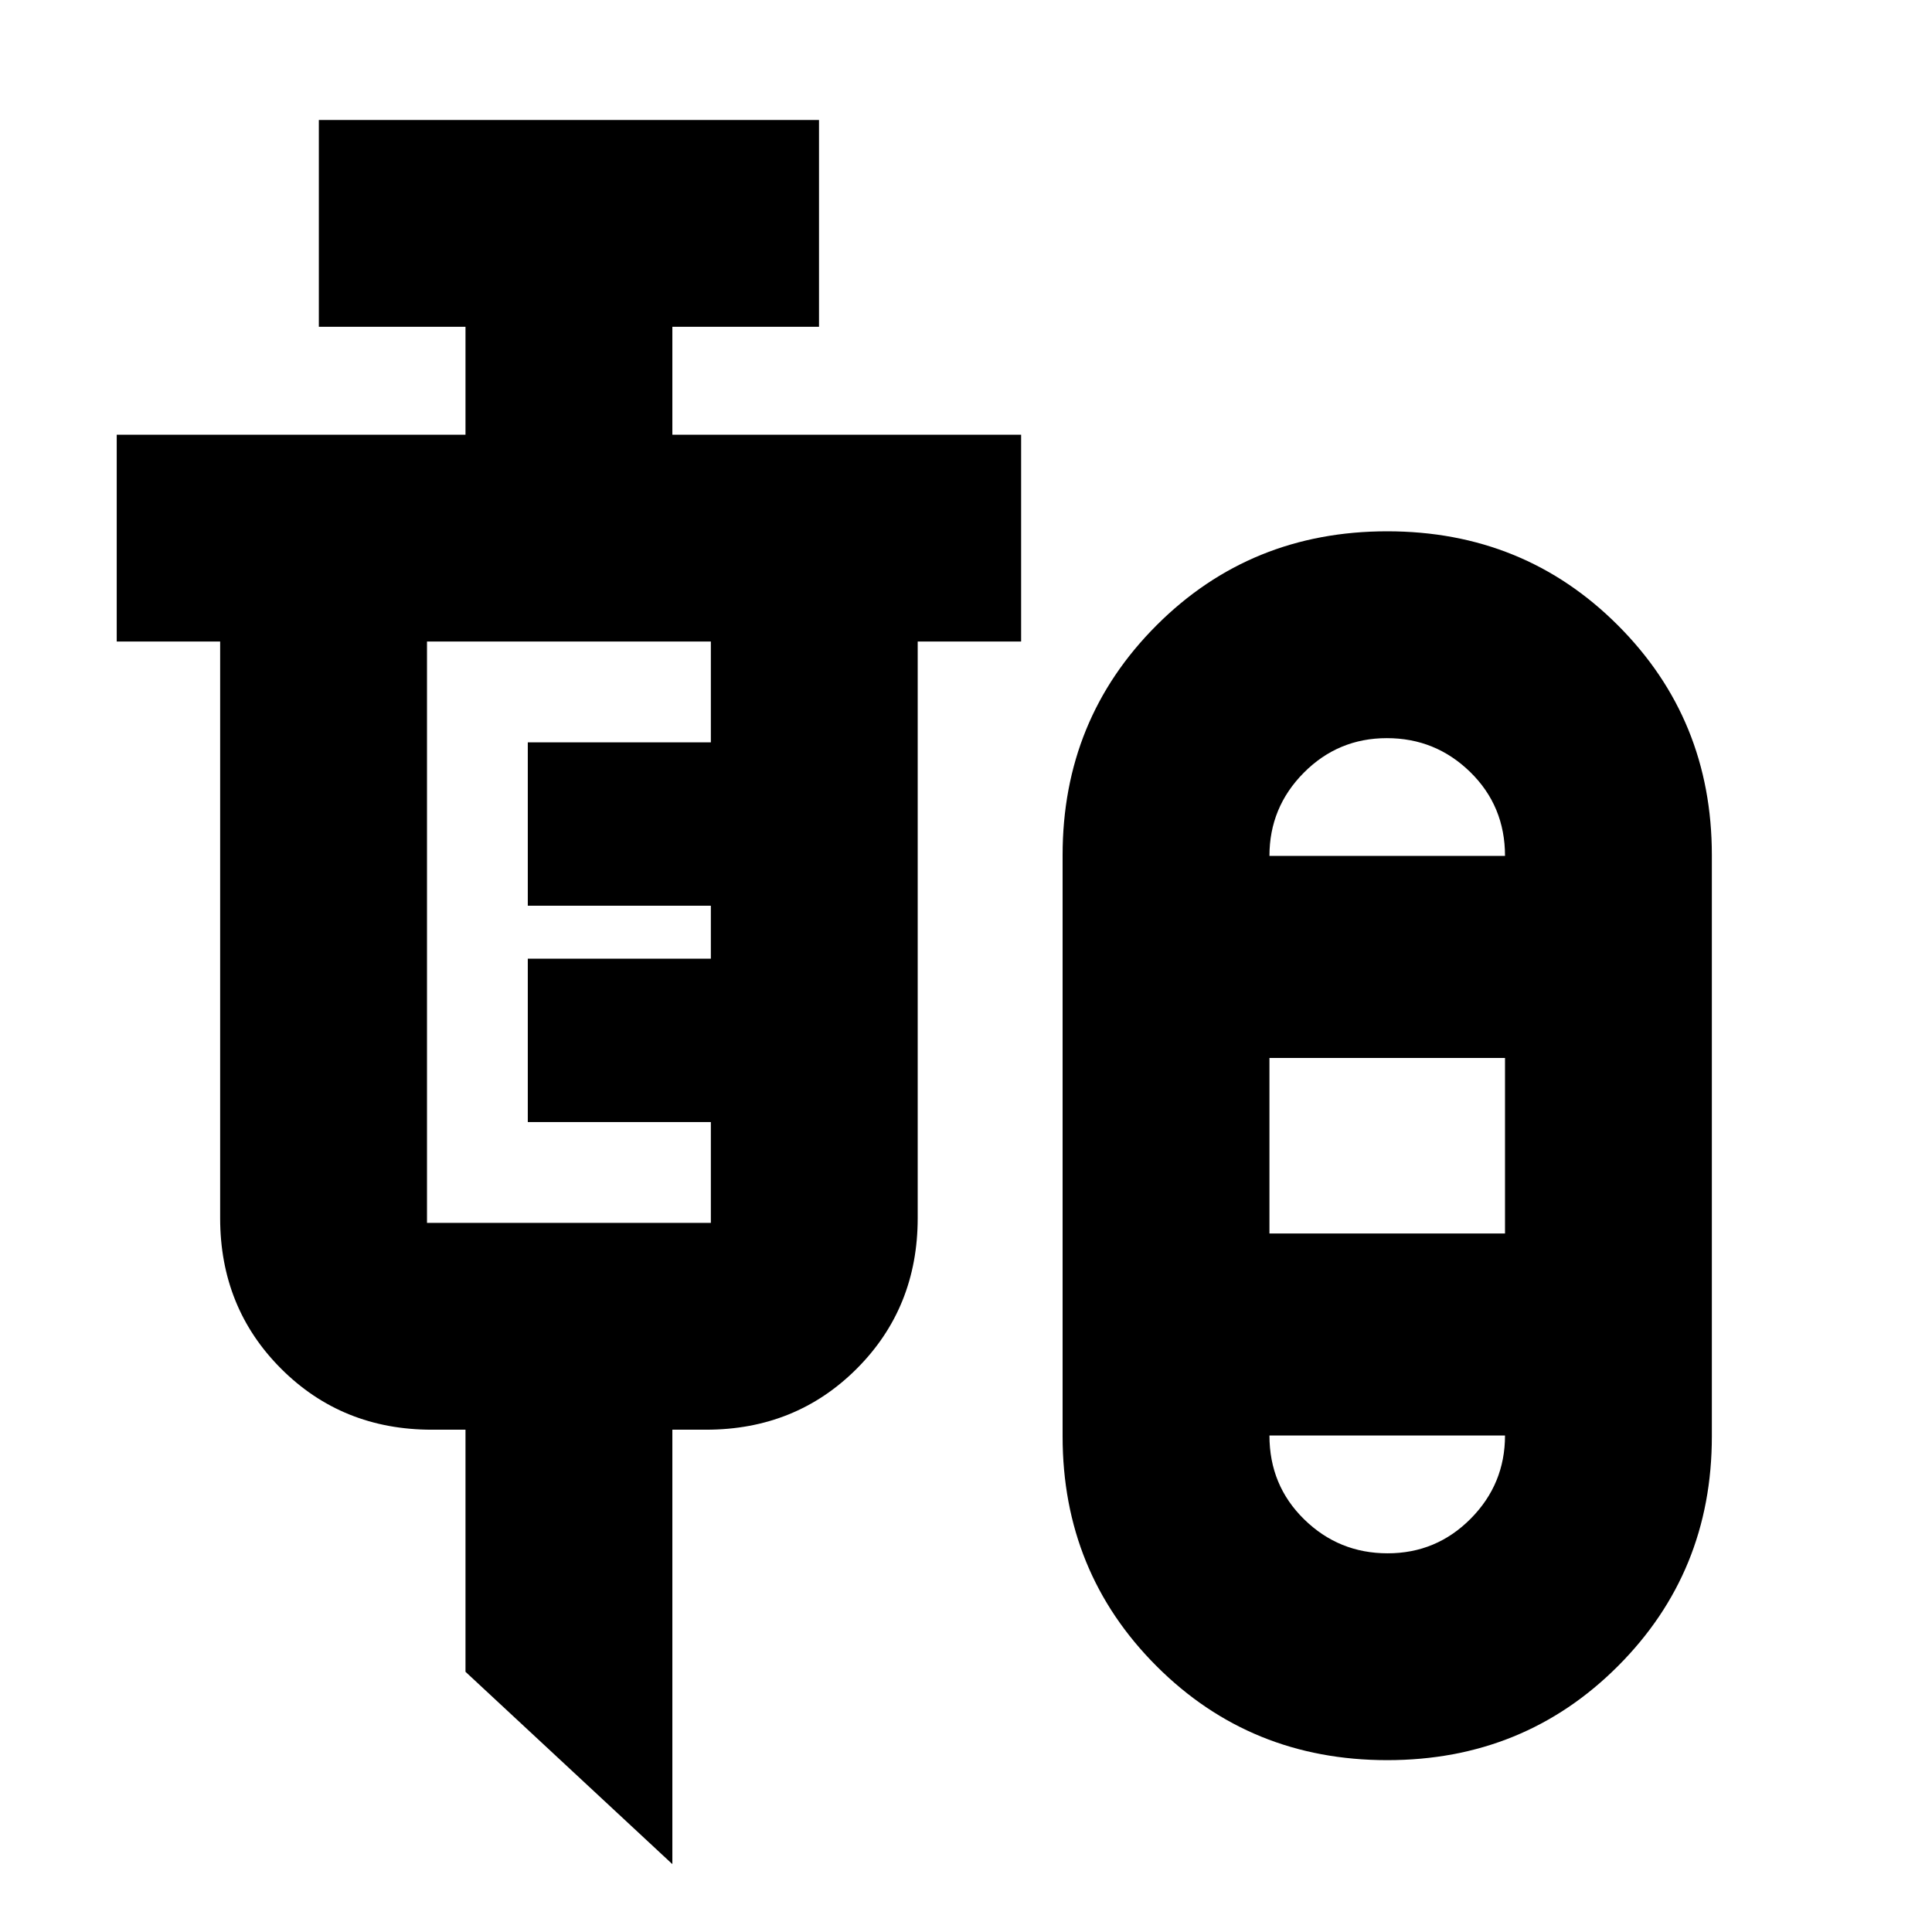 <svg xmlns="http://www.w3.org/2000/svg" height="20" viewBox="0 -960 960 960" width="20"><path d="M334.09-33.72 231.3-129.3v-120.29h-16.73q-44.57 0-74.88-30.3-30.3-30.3-30.3-74.87v-286.46H58V-744h173.3v-53.61h-72.87v-102.78h248.53v102.78h-72.87V-744h173.3v102.78H456v286.46q0 44.57-30.3 74.87-30.3 30.3-74.87 30.3h-16.74v215.87ZM689.3-85.39q-67.91 0-114.6-46.7Q528-178.78 528-246.27v-288.85q0-67.49 46.7-114.18Q621.39-696 689.3-696q67.92 0 114.61 46.7 46.7 46.69 46.7 114.18v288.85q0 67.49-46.7 114.18-46.69 46.7-114.61 46.7ZM212.17-352.37h141.05v-50.09h-90.96v-81.17h90.96v-26.33h-90.96v-81.17h90.96v-50.09H212.17v288.85Zm476.95-240.85q-24.21 0-41.28 17.19-17.06 17.19-17.06 41.33h117.05q0-24.76-17.25-41.64-17.24-16.88-41.46-16.88Zm-58.34 246.13h117.05v-87.21H630.78v87.21Zm58.71 158.92q24.21 0 41.27-17.19 17.07-17.2 17.07-41.34H630.78q0 24.77 17.25 41.65 17.24 16.88 41.46 16.88Zm-.19-346.53Zm0 288Z"/></svg>